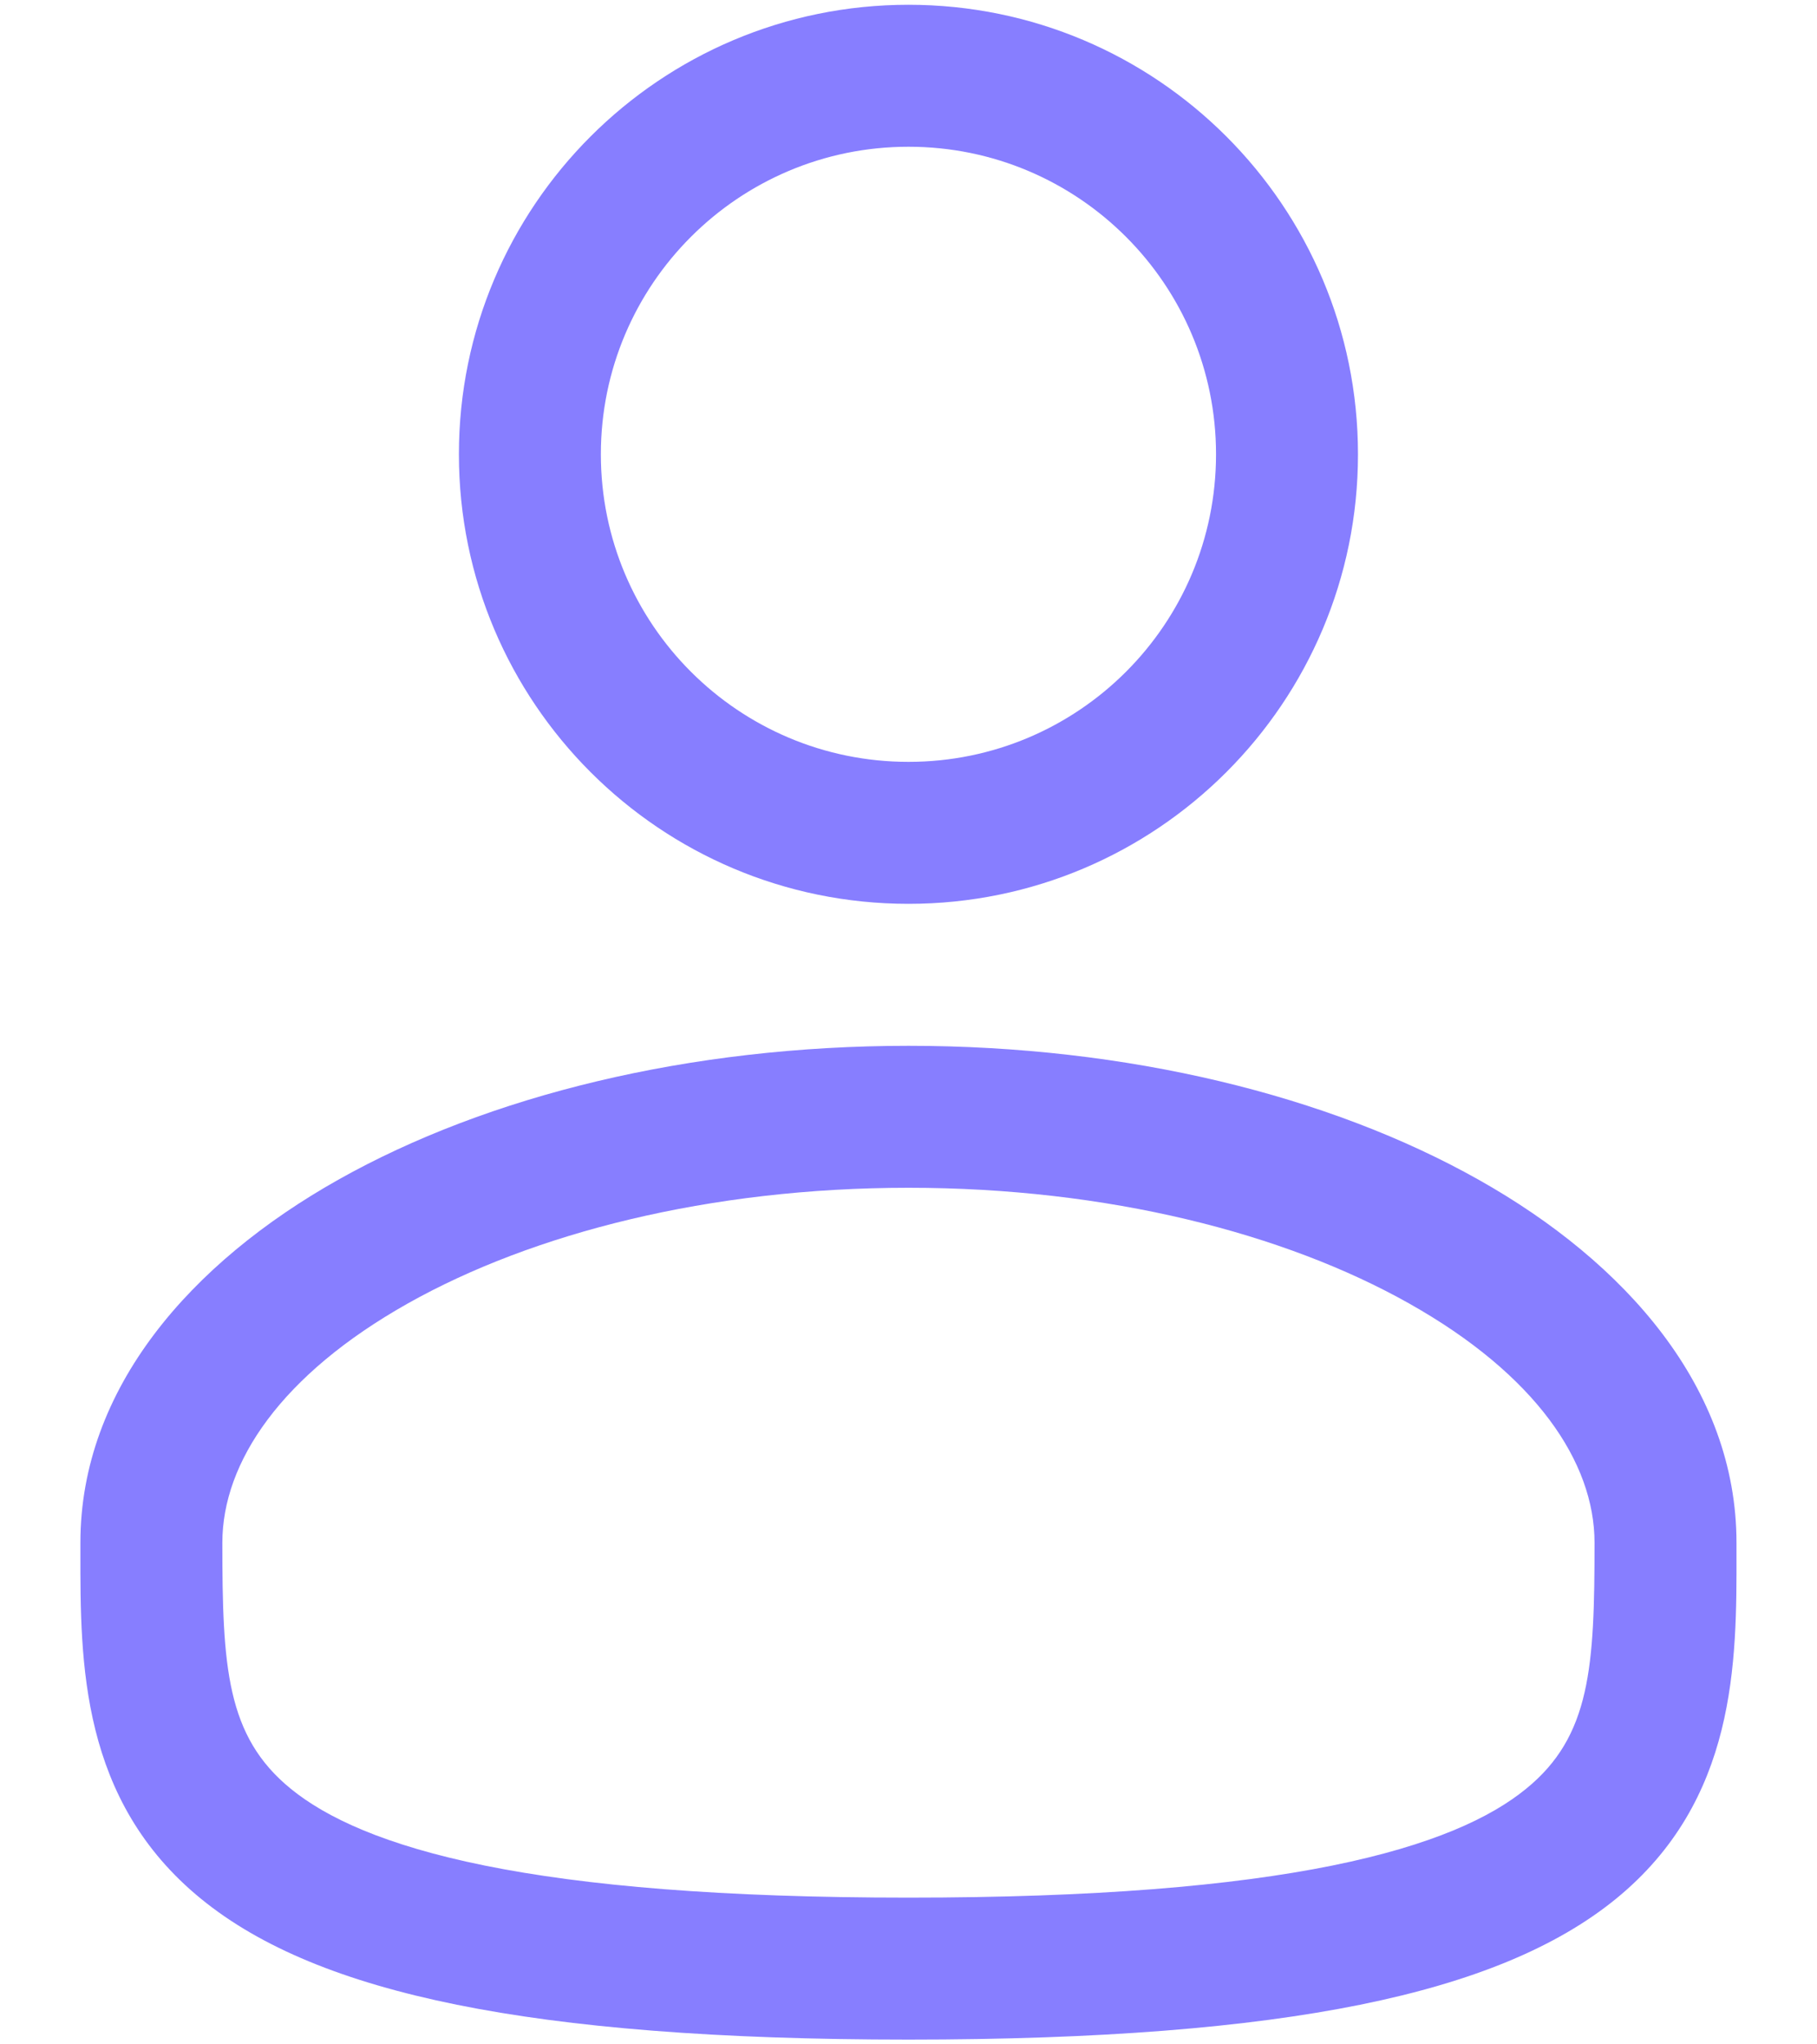 <svg width="16" height="18" viewBox="0 0 16 18" fill="none" xmlns="http://www.w3.org/2000/svg">
<path fill-rule="evenodd" clip-rule="evenodd" d="M8 0.042C5.814 0.042 4.041 1.814 4.041 4C4.041 6.186 5.814 7.958 8 7.958C10.186 7.958 11.958 6.186 11.958 4C11.958 1.814 10.186 0.042 8 0.042ZM5.291 4C5.291 2.504 6.504 1.292 8 1.292C9.496 1.292 10.708 2.504 10.708 4C10.708 5.496 9.496 6.708 8 6.708C6.504 6.708 5.291 5.496 5.291 4Z" fill="#877EFF"/>
<path fill-rule="evenodd" clip-rule="evenodd" d="M8 9.208C6.072 9.208 4.296 9.646 2.979 10.387C1.683 11.116 0.708 12.222 0.708 13.583L0.708 13.668C0.707 14.636 0.706 15.851 1.772 16.72C2.296 17.147 3.03 17.45 4.022 17.651C5.016 17.852 6.312 17.958 8 17.958C9.688 17.958 10.984 17.852 11.978 17.651C12.969 17.45 13.703 17.147 14.228 16.72C15.294 15.851 15.293 14.636 15.291 13.668L15.291 13.583C15.291 12.222 14.317 11.116 13.02 10.387C11.704 9.646 9.928 9.208 8 9.208ZM1.958 13.583C1.958 12.874 2.476 12.104 3.592 11.476C4.689 10.859 6.246 10.458 8 10.458C9.754 10.458 11.311 10.859 12.407 11.476C13.524 12.104 14.041 12.874 14.041 13.583C14.041 14.673 14.008 15.287 13.438 15.75C13.13 16.002 12.614 16.247 11.73 16.426C10.849 16.604 9.645 16.708 8 16.708C6.355 16.708 5.15 16.604 4.27 16.426C3.386 16.247 2.87 16.002 2.561 15.75C1.992 15.287 1.958 14.673 1.958 13.583Z" fill="#877EFF"/>
</svg>
